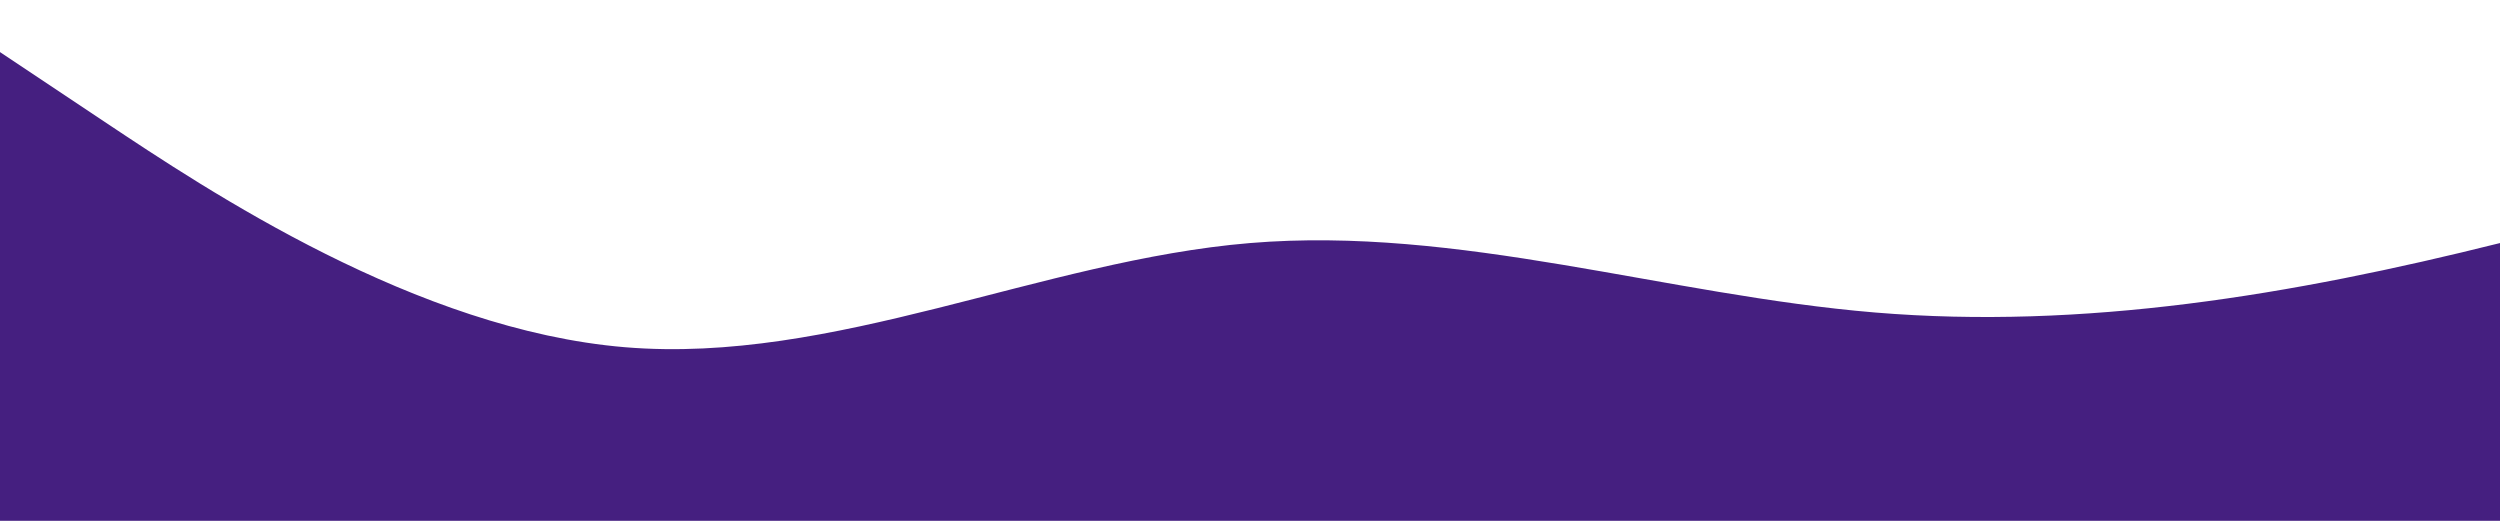 <?xml version="1.0" standalone="no"?>
<svg xmlns:xlink="http://www.w3.org/1999/xlink" id="wave" style="transform:rotate(180deg); transition: 0.3s" viewBox="0 0 1440 300" version="1.1" xmlns="http://www.w3.org/2000/svg"><defs><linearGradient id="sw-gradient-0" x1="0" x2="0" y1="1" y2="0"><stop stop-color="rgba(69, 31, 128, 1)" offset="0%"/><stop stop-color="rgba(69, 31, 128, 1)" offset="100%"/></linearGradient></defs><path style="transform:translate(0, 0px); opacity:1" fill="url(#sw-gradient-0)" d="M0,30L60,70C120,110,240,190,360,200C480,210,600,150,720,140C840,130,960,170,1080,180C1200,190,1320,170,1440,140C1560,110,1680,70,1800,65C1920,60,2040,90,2160,125C2280,160,2400,200,2520,185C2640,170,2760,100,2880,90C3000,80,3120,130,3240,125C3360,120,3480,60,3600,75C3720,90,3840,180,3960,200C4080,220,4200,170,4320,125C4440,80,4560,40,4680,55C4800,70,4920,140,5040,150C5160,160,5280,110,5400,110C5520,110,5640,160,5760,165C5880,170,6000,130,6120,135C6240,140,6360,190,6480,200C6600,210,6720,180,6840,175C6960,170,7080,190,7200,175C7320,160,7440,110,7560,115C7680,120,7800,180,7920,190C8040,200,8160,160,8280,160C8400,160,8520,200,8580,220L8640,240L8640,300L8580,300C8520,300,8400,300,8280,300C8160,300,8040,300,7920,300C7800,300,7680,300,7560,300C7440,300,7320,300,7200,300C7080,300,6960,300,6840,300C6720,300,6600,300,6480,300C6360,300,6240,300,6120,300C6000,300,5880,300,5760,300C5640,300,5520,300,5400,300C5280,300,5160,300,5040,300C4920,300,4800,300,4680,300C4560,300,4440,300,4320,300C4200,300,4080,300,3960,300C3840,300,3720,300,3600,300C3480,300,3360,300,3240,300C3120,300,3000,300,2880,300C2760,300,2640,300,2520,300C2400,300,2280,300,2160,300C2040,300,1920,300,1800,300C1680,300,1560,300,1440,300C1320,300,1200,300,1080,300C960,300,840,300,720,300C600,300,480,300,360,300C240,300,120,300,60,300L0,300Z"/></svg>